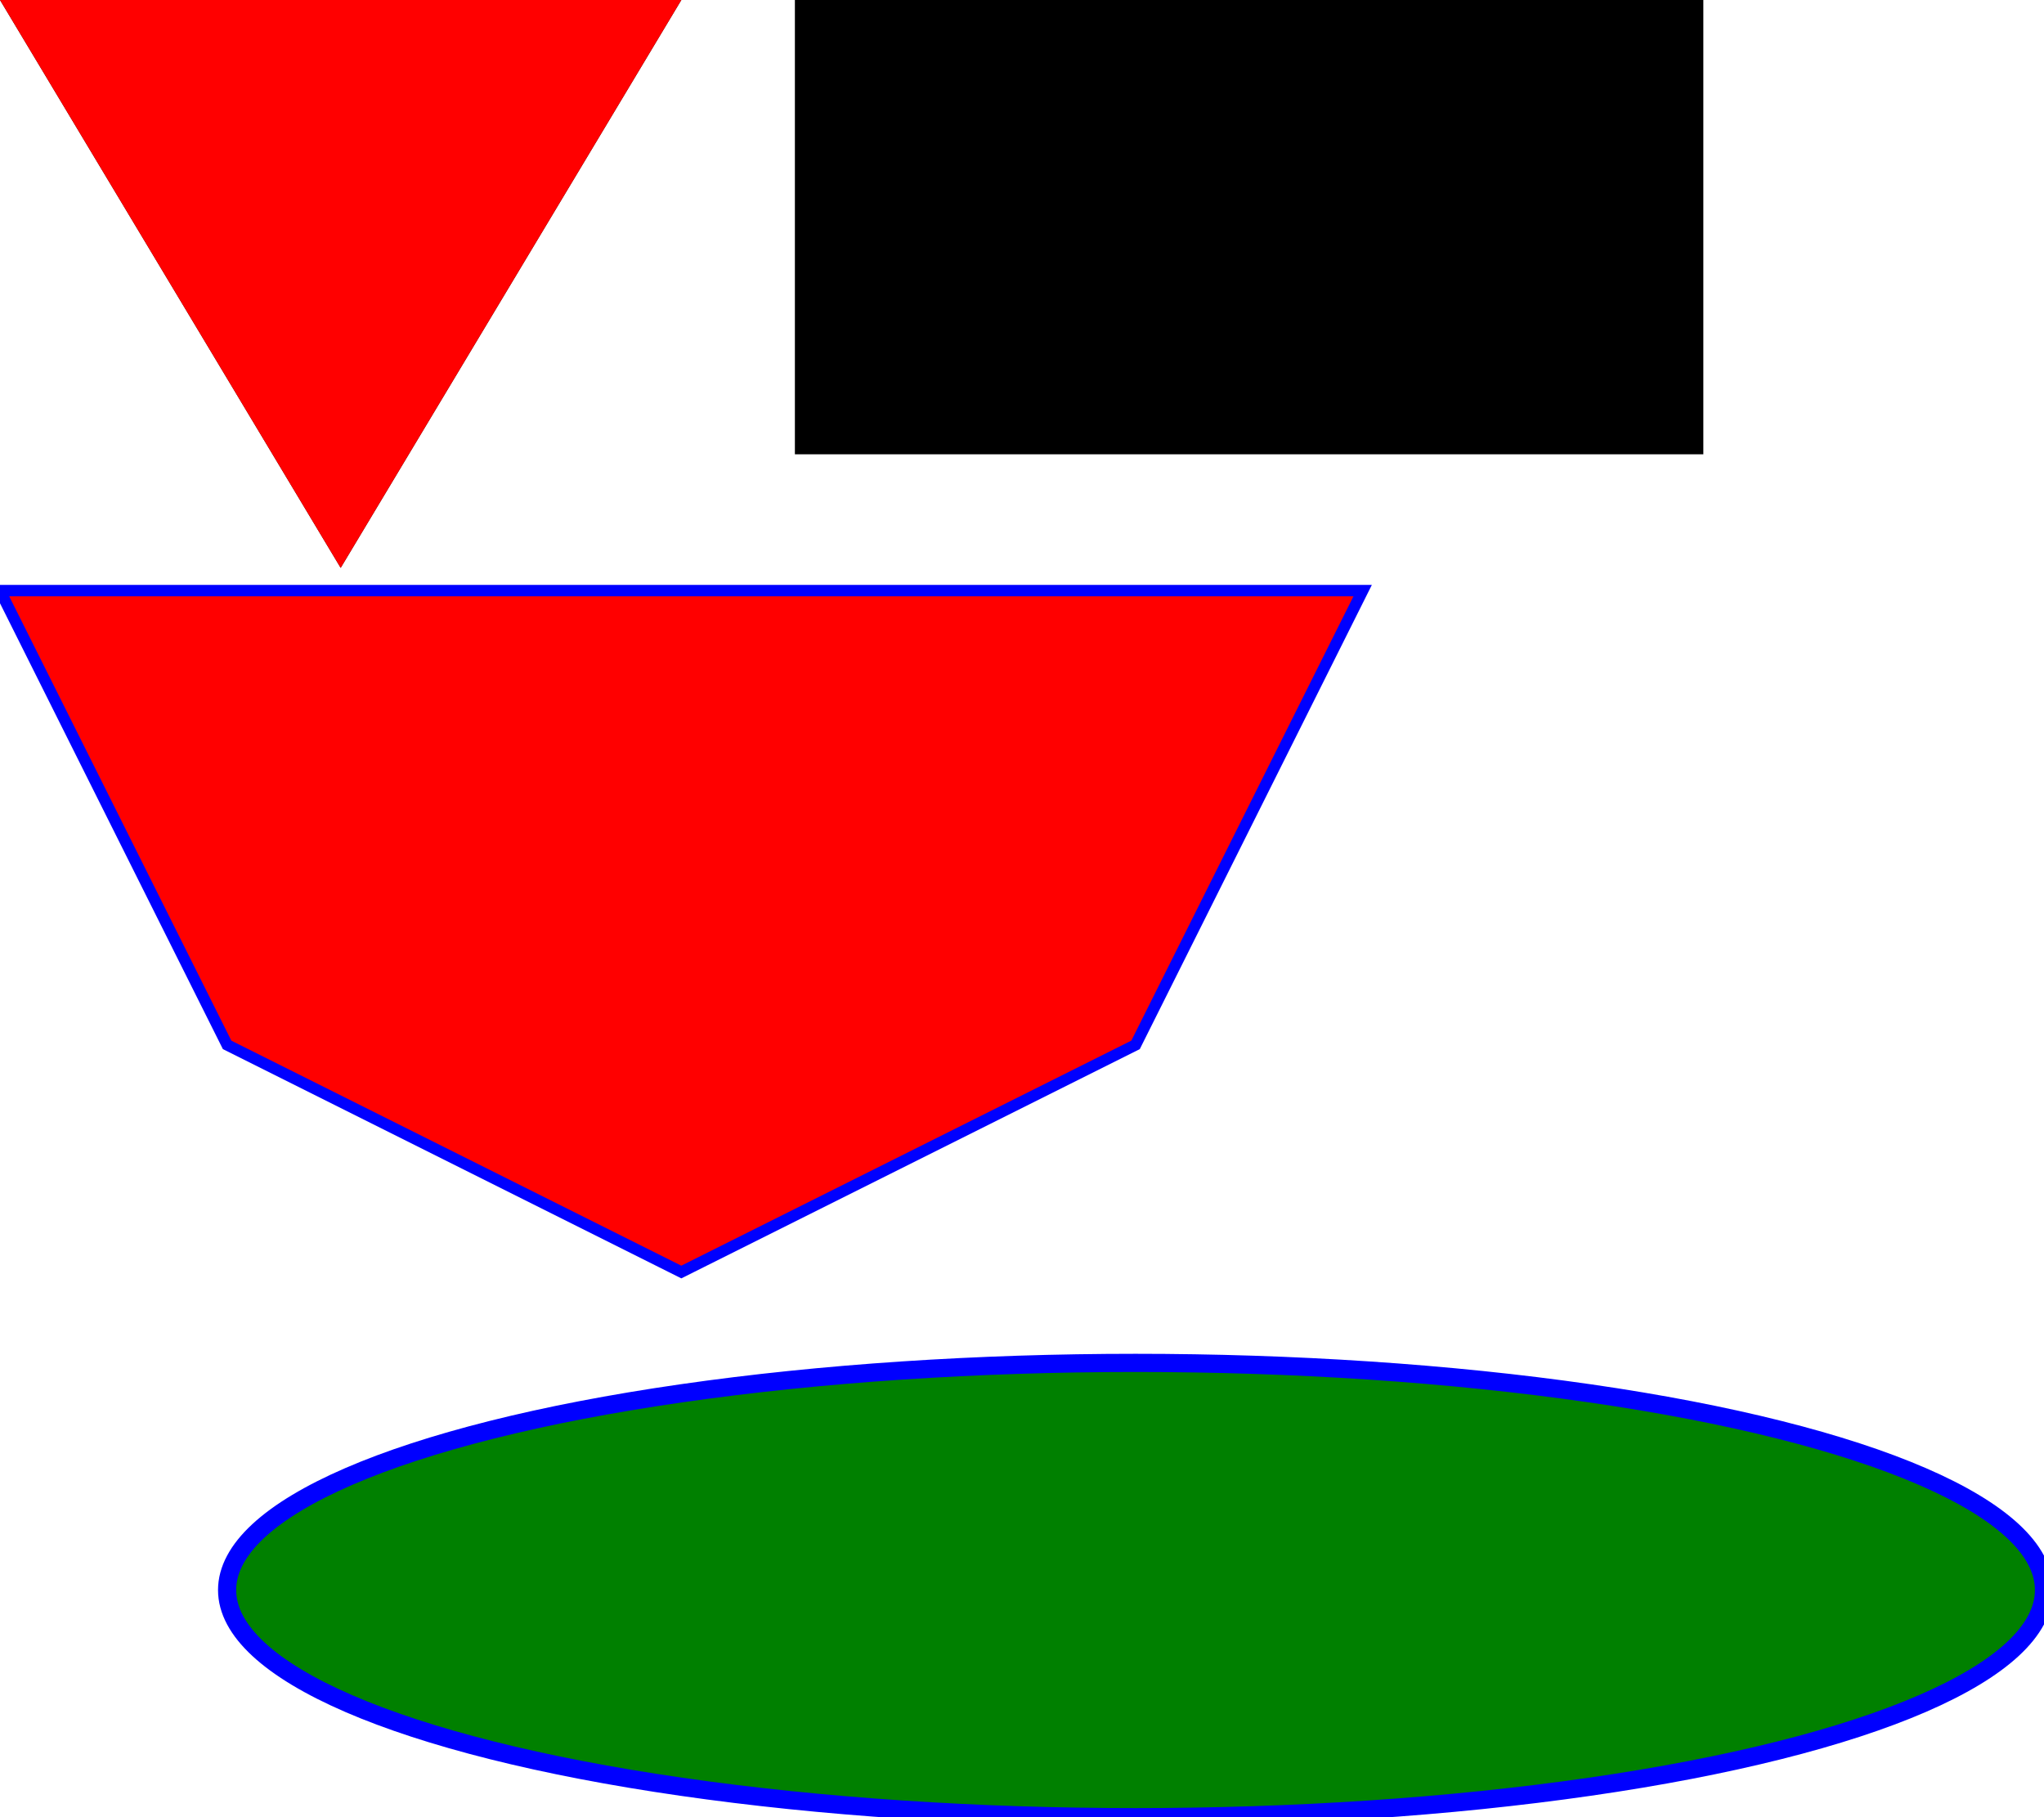 <svg width="900" height="800" xmlns="http://www.w3.org/2000/svg">
	<polygon points="0.0,0.0 300.0,0.0 150.0,250.0 " />
	<polygon points="350.0,0.0 750.0,0.0 750.0,200.0 350.0,200.0 " />
	<polygon points="0.0,260.0 100.0,460.0 300.0,560.0 500.0,460.0 600.0,260.0 " />
	<ellipse rx="400" ry="100" cx="500" cy="700" />
	<polygon points="0.0,0.0 300.0,0.0 150.0,250.0 " fill="red"  />
	<polygon points="0.0,260.0 100.0,460.0 300.0,560.0 500.0,460.0 600.0,260.0 " fill="red" stroke="blue" stroke-width="5"  />
	<ellipse rx="400" ry="100" cx="500" cy="700" fill="green" stroke="blue" stroke-width="8"  />
</svg>